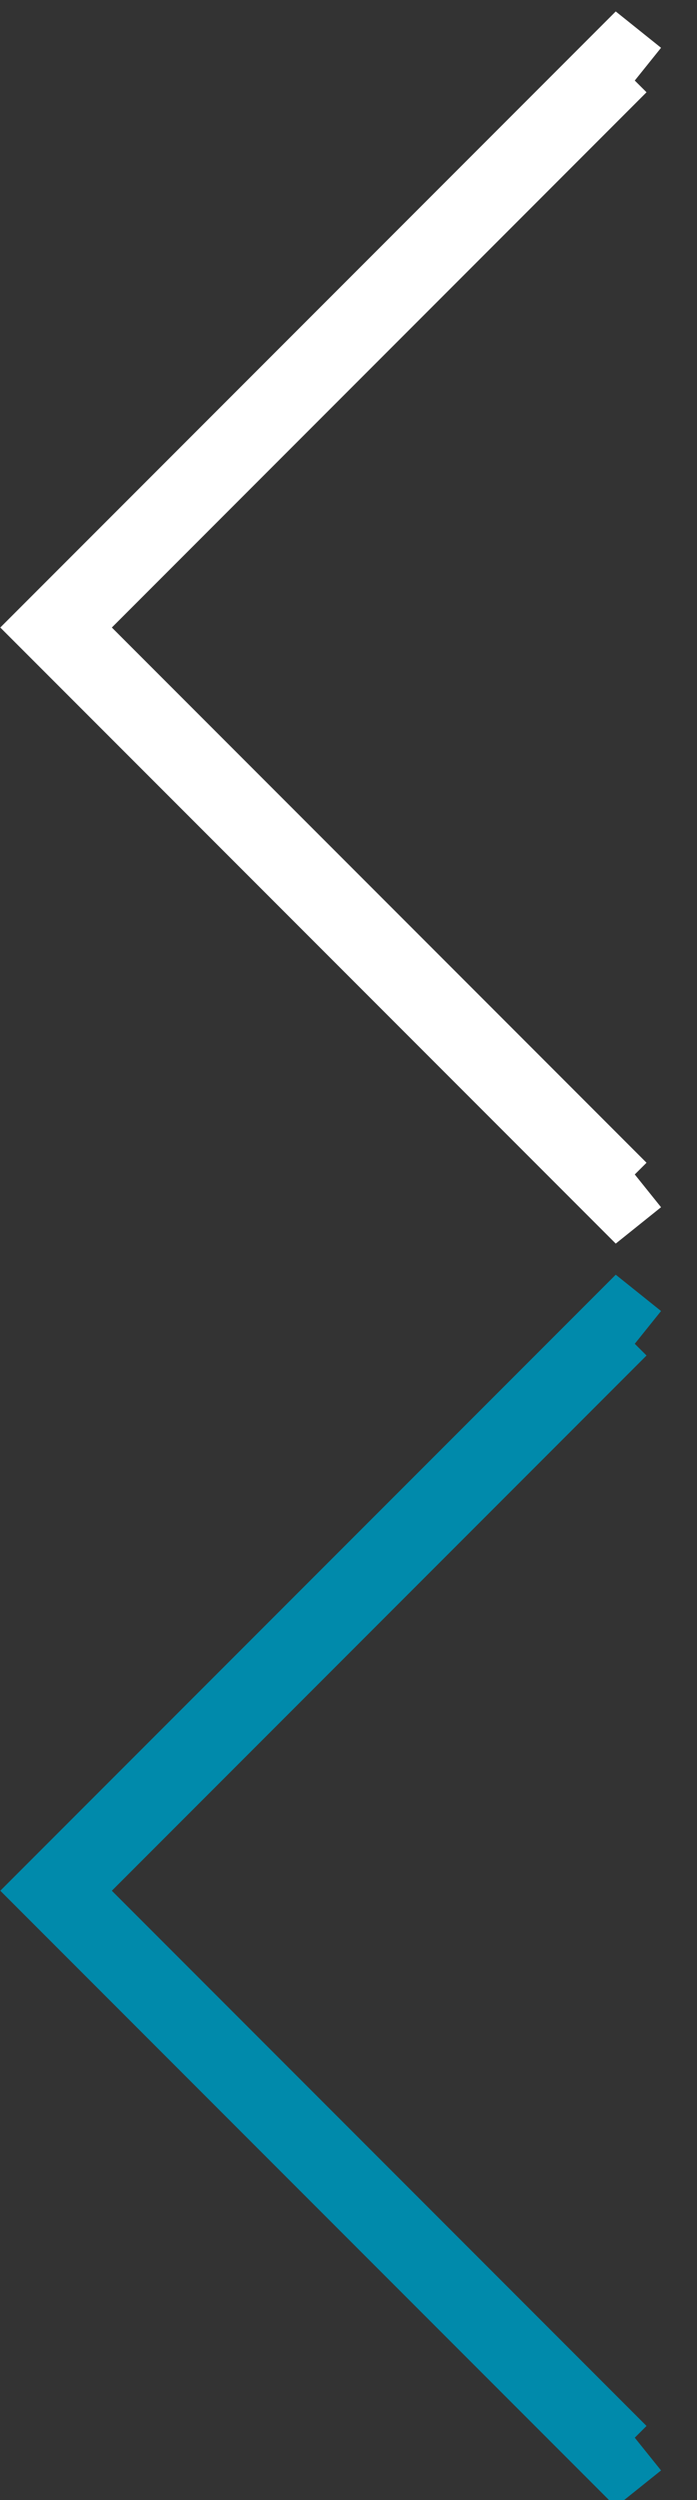 <?xml version="1.0" encoding="utf-8"?>
<!-- Generator: Adobe Illustrator 16.0.0, SVG Export Plug-In . SVG Version: 6.00 Build 0)  -->
<!DOCTYPE svg PUBLIC "-//W3C//DTD SVG 1.1//EN" "http://www.w3.org/Graphics/SVG/1.1/DTD/svg11.dtd">
<svg version="1.1" id="Layer_1" xmlns="http://www.w3.org/2000/svg" xmlns:xlink="http://www.w3.org/1999/xlink" x="0px" y="0px"
	 width="24px" height="86px" viewBox="0 0 24 86" enable-background="new 0 0 24 86" xml:space="preserve">
<rect x="0" y="0" width="24" height="86" fill="#333333" stroke="none"/>
<polygon fill="#FFFFFF" points="21.202,0.394 22.762,1.644 21.857,2.771 22.262,3.174 3.851,21.586 22.262,39.997 21.857,40.4 
	22.762,41.527 21.202,42.778 0.01,21.586 "/>
<polygon fill="#008AAB" points="21.202,43.848 22.762,45.098 21.857,46.225 22.262,46.628 3.851,65.039 22.262,83.45 21.857,83.854 
	22.762,84.98 21.202,86.23 0.01,65.039 "/>
</svg>
